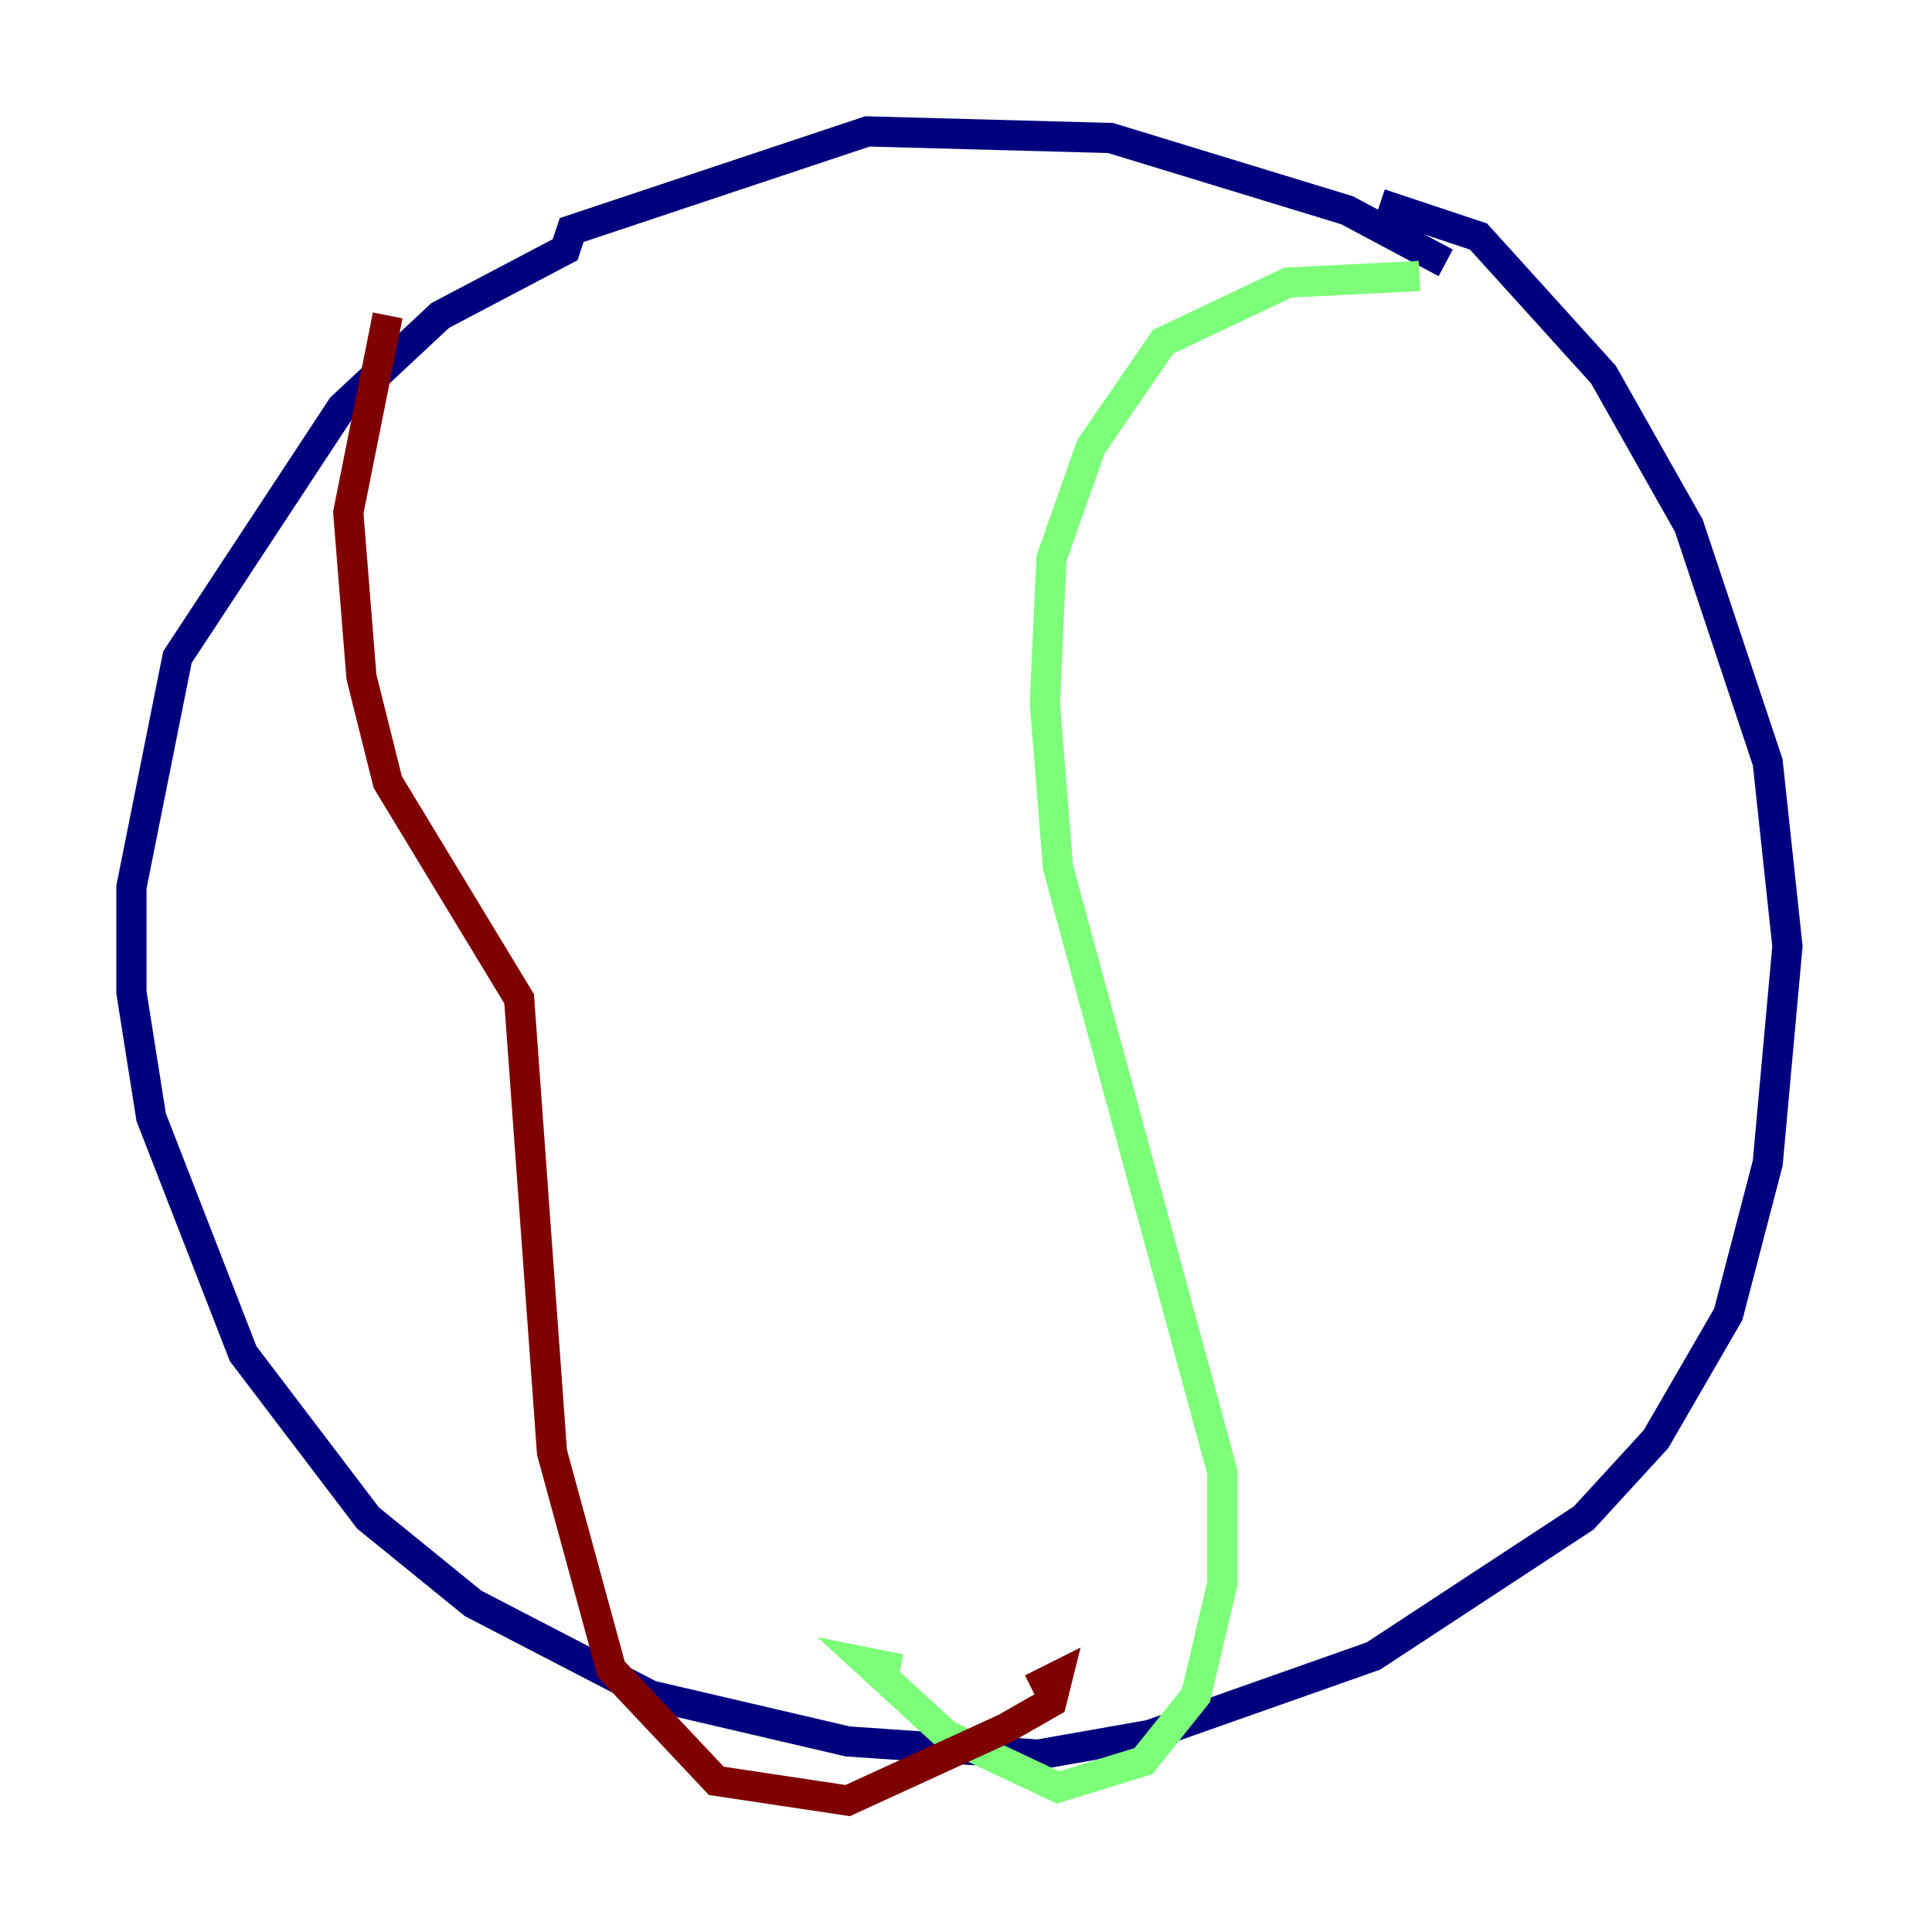 <?xml version="1.0" encoding="utf-8" ?>
<svg baseProfile="tiny" height="128" version="1.2" viewBox="0,0,128,128" width="128" xmlns="http://www.w3.org/2000/svg" xmlns:ev="http://www.w3.org/2001/xml-events" xmlns:xlink="http://www.w3.org/1999/xlink"><defs /><polyline fill="none" points="95.782,17.415 89.252,13.932 73.578,9.143 57.469,8.707 37.878,15.238 37.442,16.544 29.17,20.898 22.64,26.993 11.755,43.537 8.707,58.776 8.707,65.742 10.014,74.014 16.109,89.687 24.381,100.571 31.347,106.231 43.102,112.326 56.163,115.374 68.789,116.245 76.191,114.939 90.993,109.714 104.925,100.571 109.714,95.347 114.503,87.075 117.116,77.061 118.422,62.694 117.116,50.503 111.891,34.83 106.231,24.816 97.959,15.674 91.429,13.497" stroke="#00007f" stroke-width="2" /><polyline fill="none" points="94.041,18.286 85.333,18.721 77.061,22.64 72.272,29.605 69.66,37.007 69.225,46.585 70.095,57.469 80.98,97.524 80.98,104.925 79.238,112.326 75.755,116.68 70.095,118.422 62.694,114.939 57.469,110.15 59.646,110.585" stroke="#7cff79" stroke-width="2" /><polyline fill="none" points="25.687,20.898 23.075,33.959 23.946,44.843 25.687,51.809 34.395,66.177 36.571,96.218 40.49,110.585 47.456,117.986 56.163,119.293 66.612,114.503 69.66,112.762 70.095,111.02 68.354,111.891" stroke="#7f0000" stroke-width="2" /></svg>